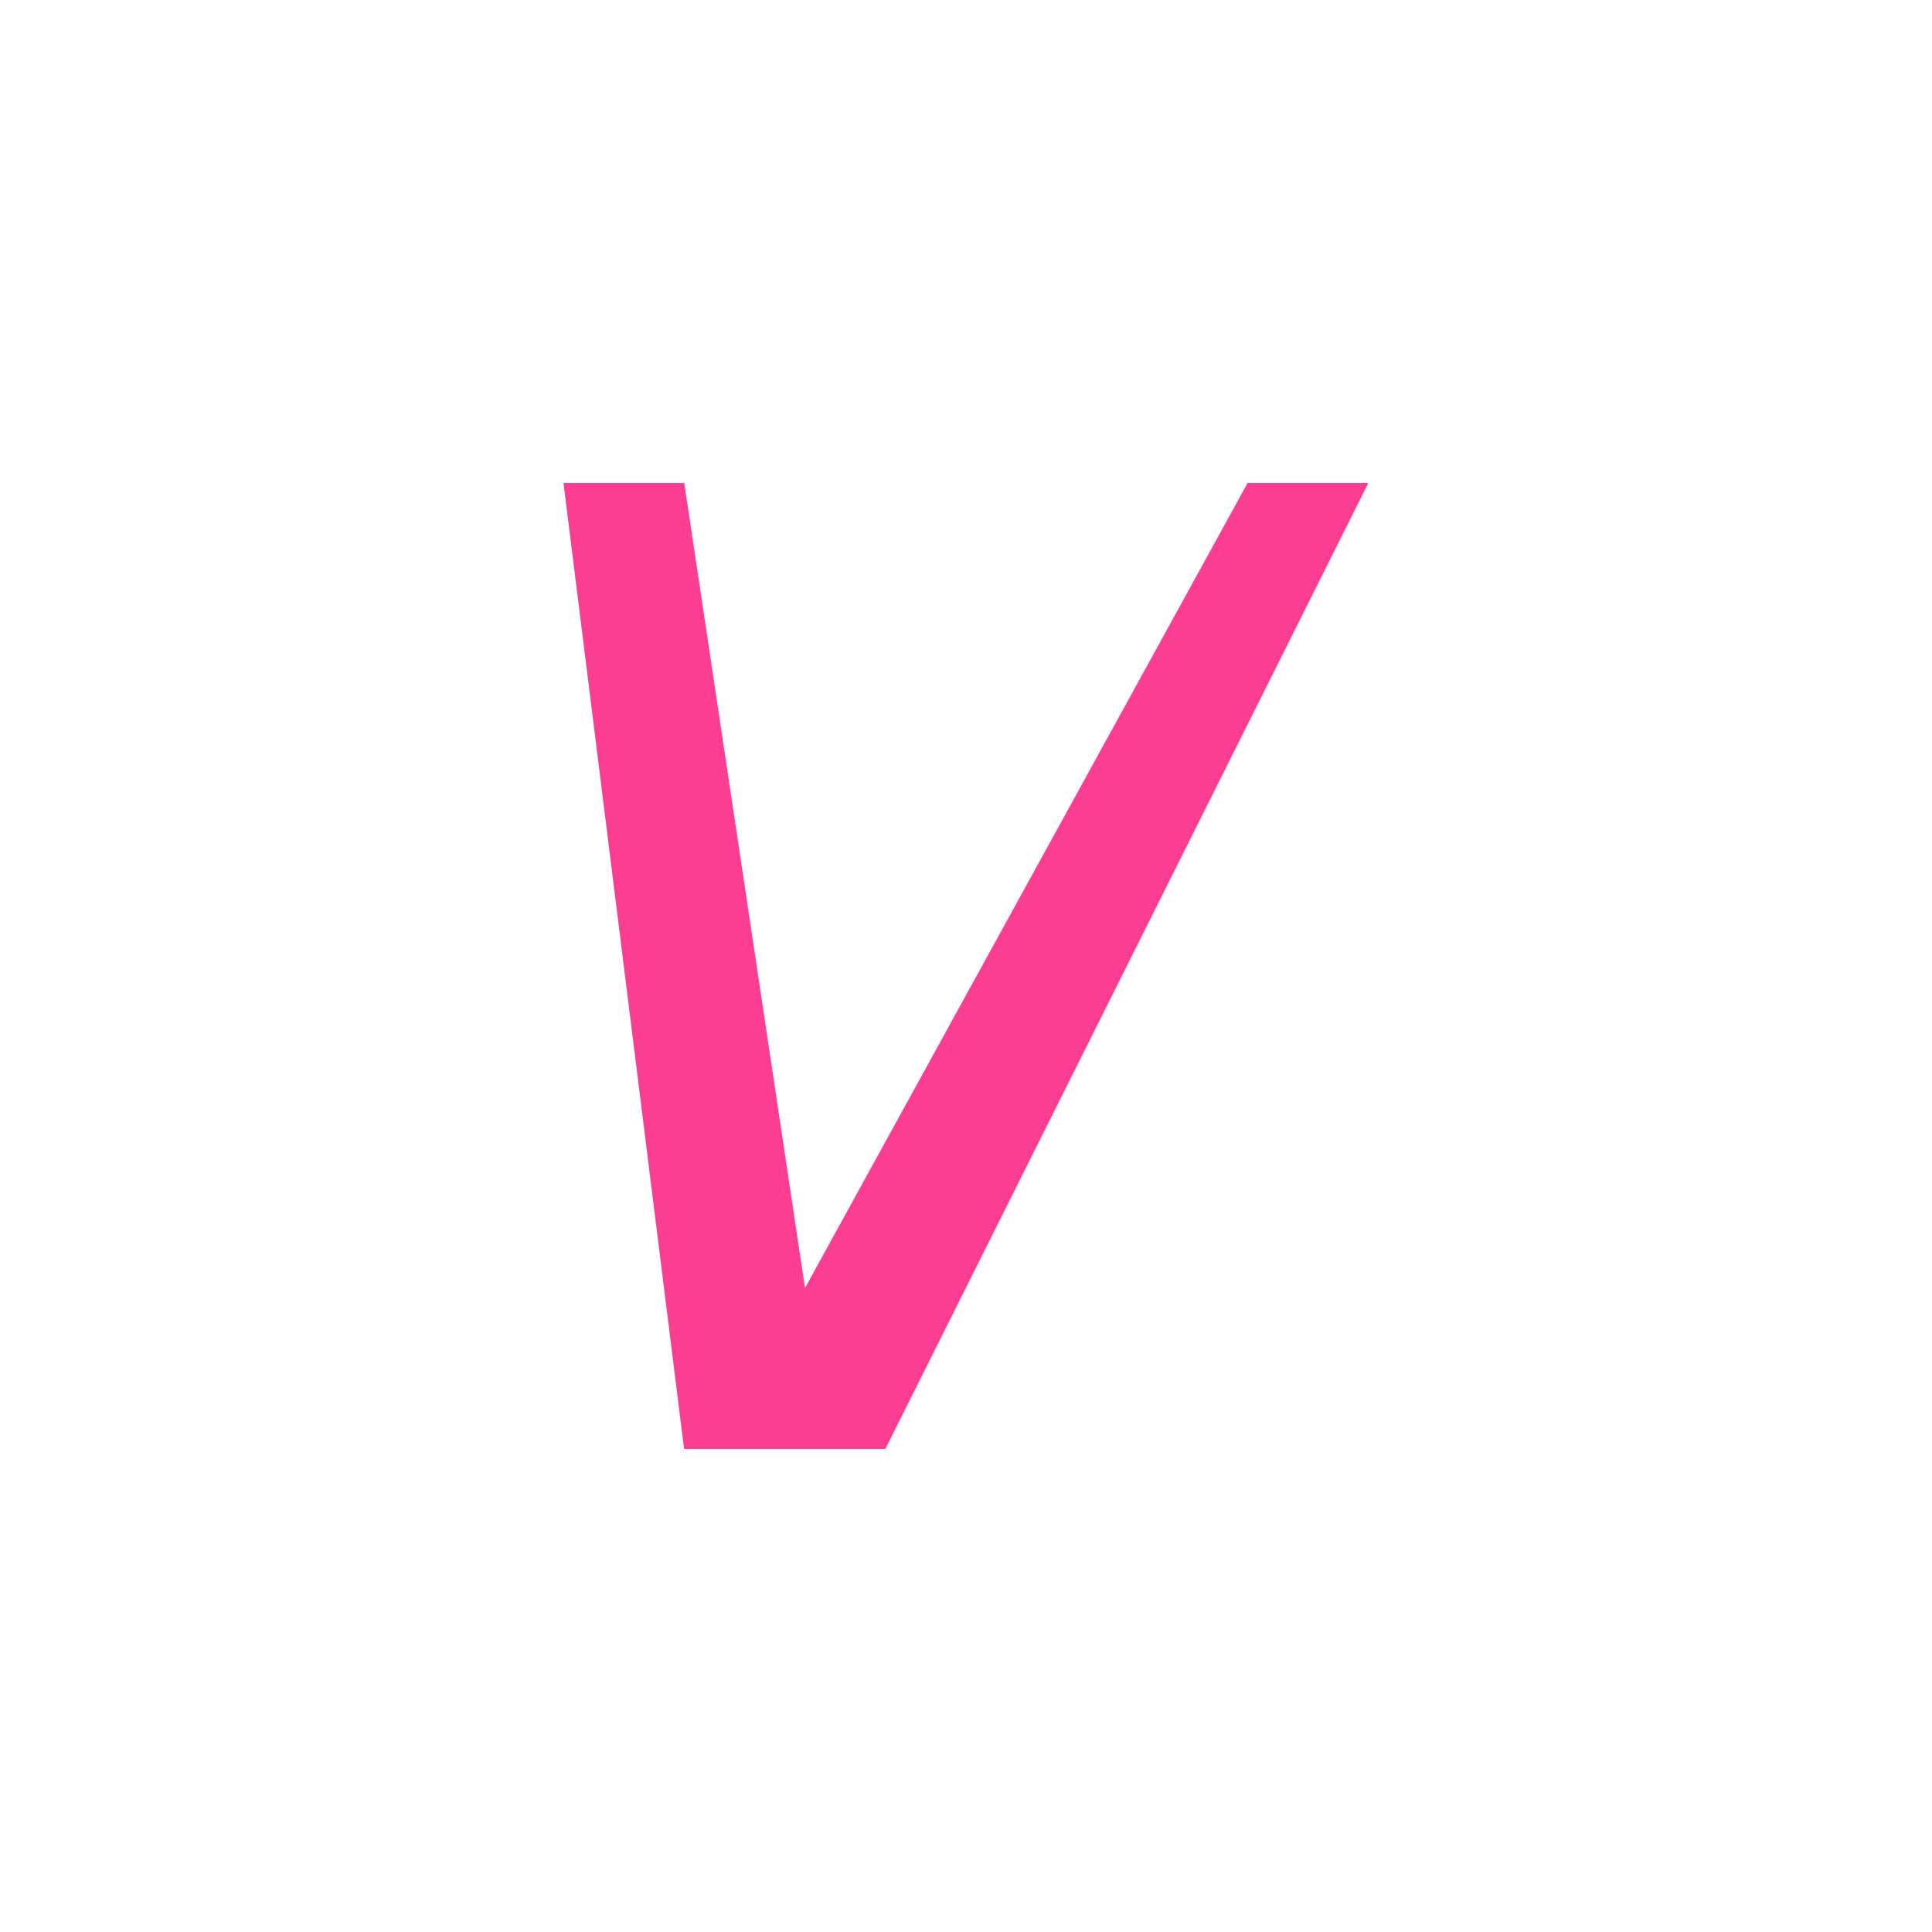 <!-- color: #afe35a --><svg xmlns="http://www.w3.org/2000/svg" viewBox="0 0 48 48"><g><path d="m 14 12 l 3 0 l 3 20 l 10.996 -20 l 3 0 l -12 24 l -5 0 m -3 -24" fill="#fc3e92" stroke="none" fill-rule="nonzero" fill-opacity="1"/></g></svg>